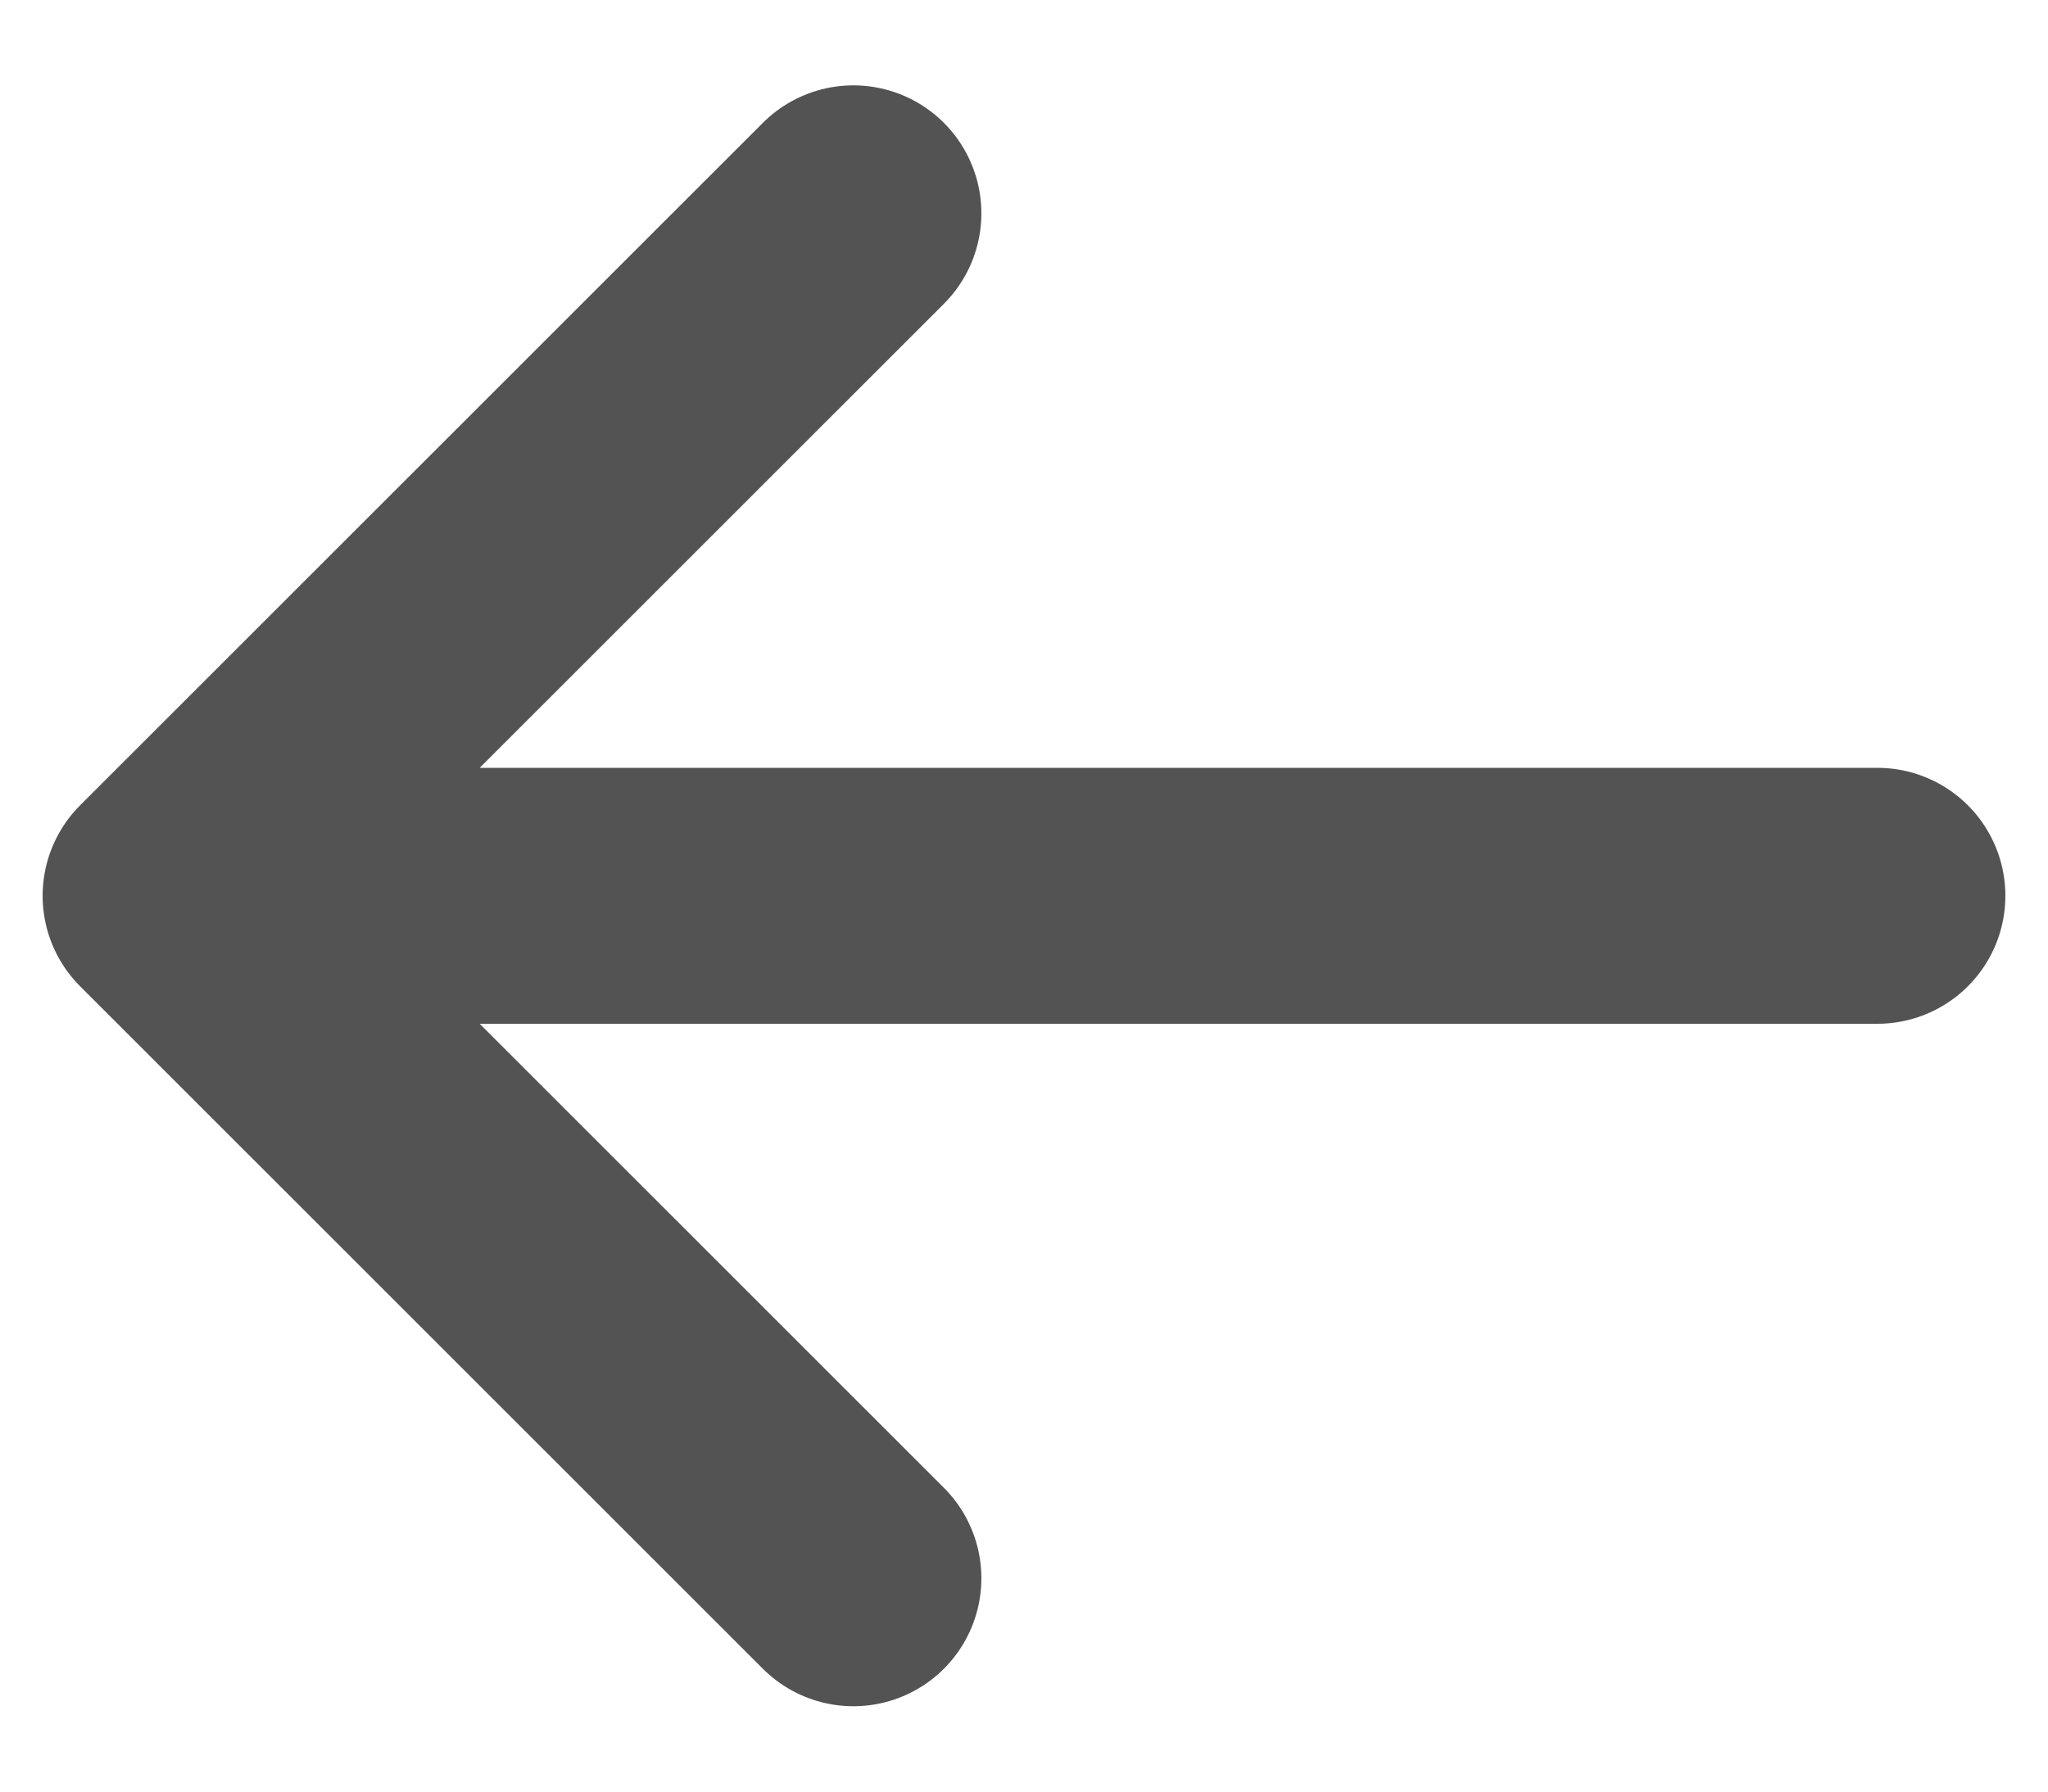 <svg width="16" height="14" viewBox="0 0 16 14" fill="none" xmlns="http://www.w3.org/2000/svg">
<path d="M14.667 7H1.333M1.333 7L6.667 12.333M1.333 7L6.667 1.667" stroke="#535353" stroke-width="2" stroke-linecap="round" stroke-linejoin="round"/>
</svg>
